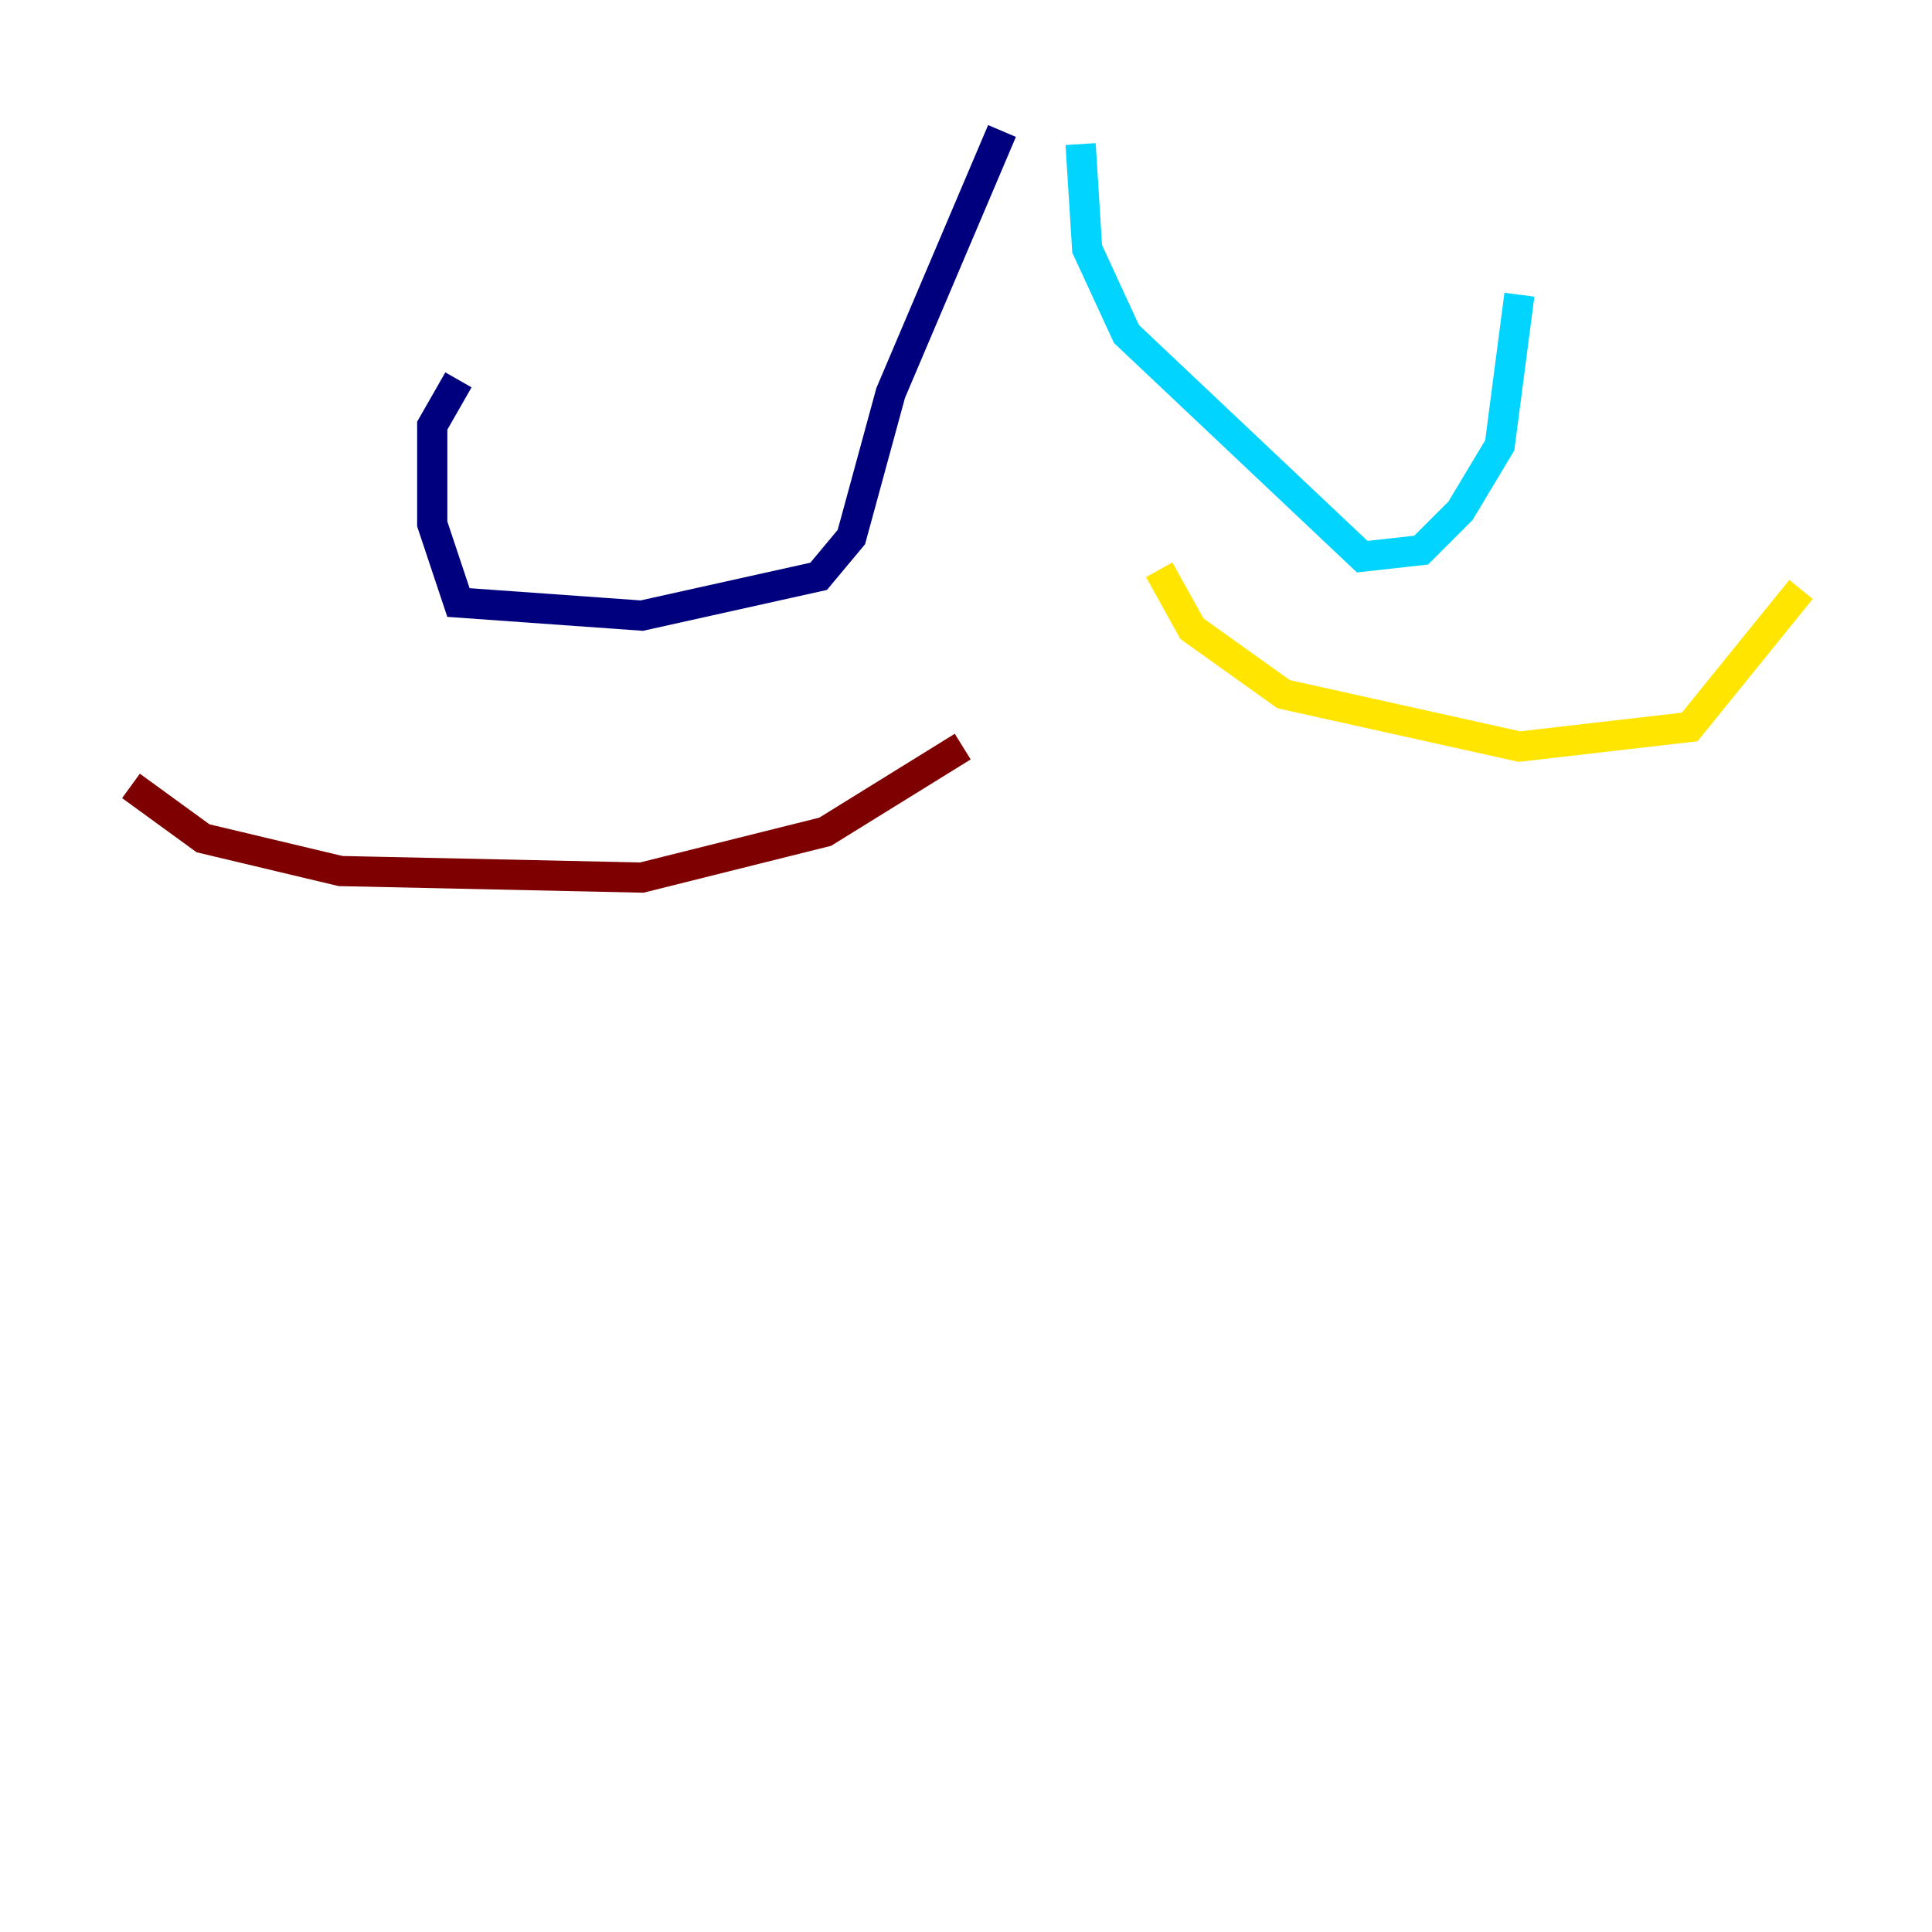 <?xml version="1.0" encoding="utf-8" ?>
<svg baseProfile="tiny" height="128" version="1.2" viewBox="0,0,128,128" width="128" xmlns="http://www.w3.org/2000/svg" xmlns:ev="http://www.w3.org/2001/xml-events" xmlns:xlink="http://www.w3.org/1999/xlink"><defs /><polyline fill="none" points="66.386,8.678 59.01,26.034 56.407,35.58 54.237,38.183 42.522,40.786 30.373,39.919 28.637,34.712 28.637,28.203 30.373,25.166" stroke="#00007f" stroke-width="2" /><polyline fill="none" points="71.593,9.546 72.027,16.488 74.63,22.129 90.251,36.881 94.156,36.447 96.759,33.844 99.363,29.505 100.664,19.525" stroke="#00d4ff" stroke-width="2" /><polyline fill="none" points="76.8,37.749 78.969,41.654 85.044,45.993 100.664,49.464 111.946,48.163 119.322,39.051" stroke="#ffe500" stroke-width="2" /><polyline fill="none" points="63.783,49.464 54.671,55.105 42.522,58.142 22.563,57.709 13.451,55.539 8.678,52.068" stroke="#7f0000" stroke-width="2" /></svg>